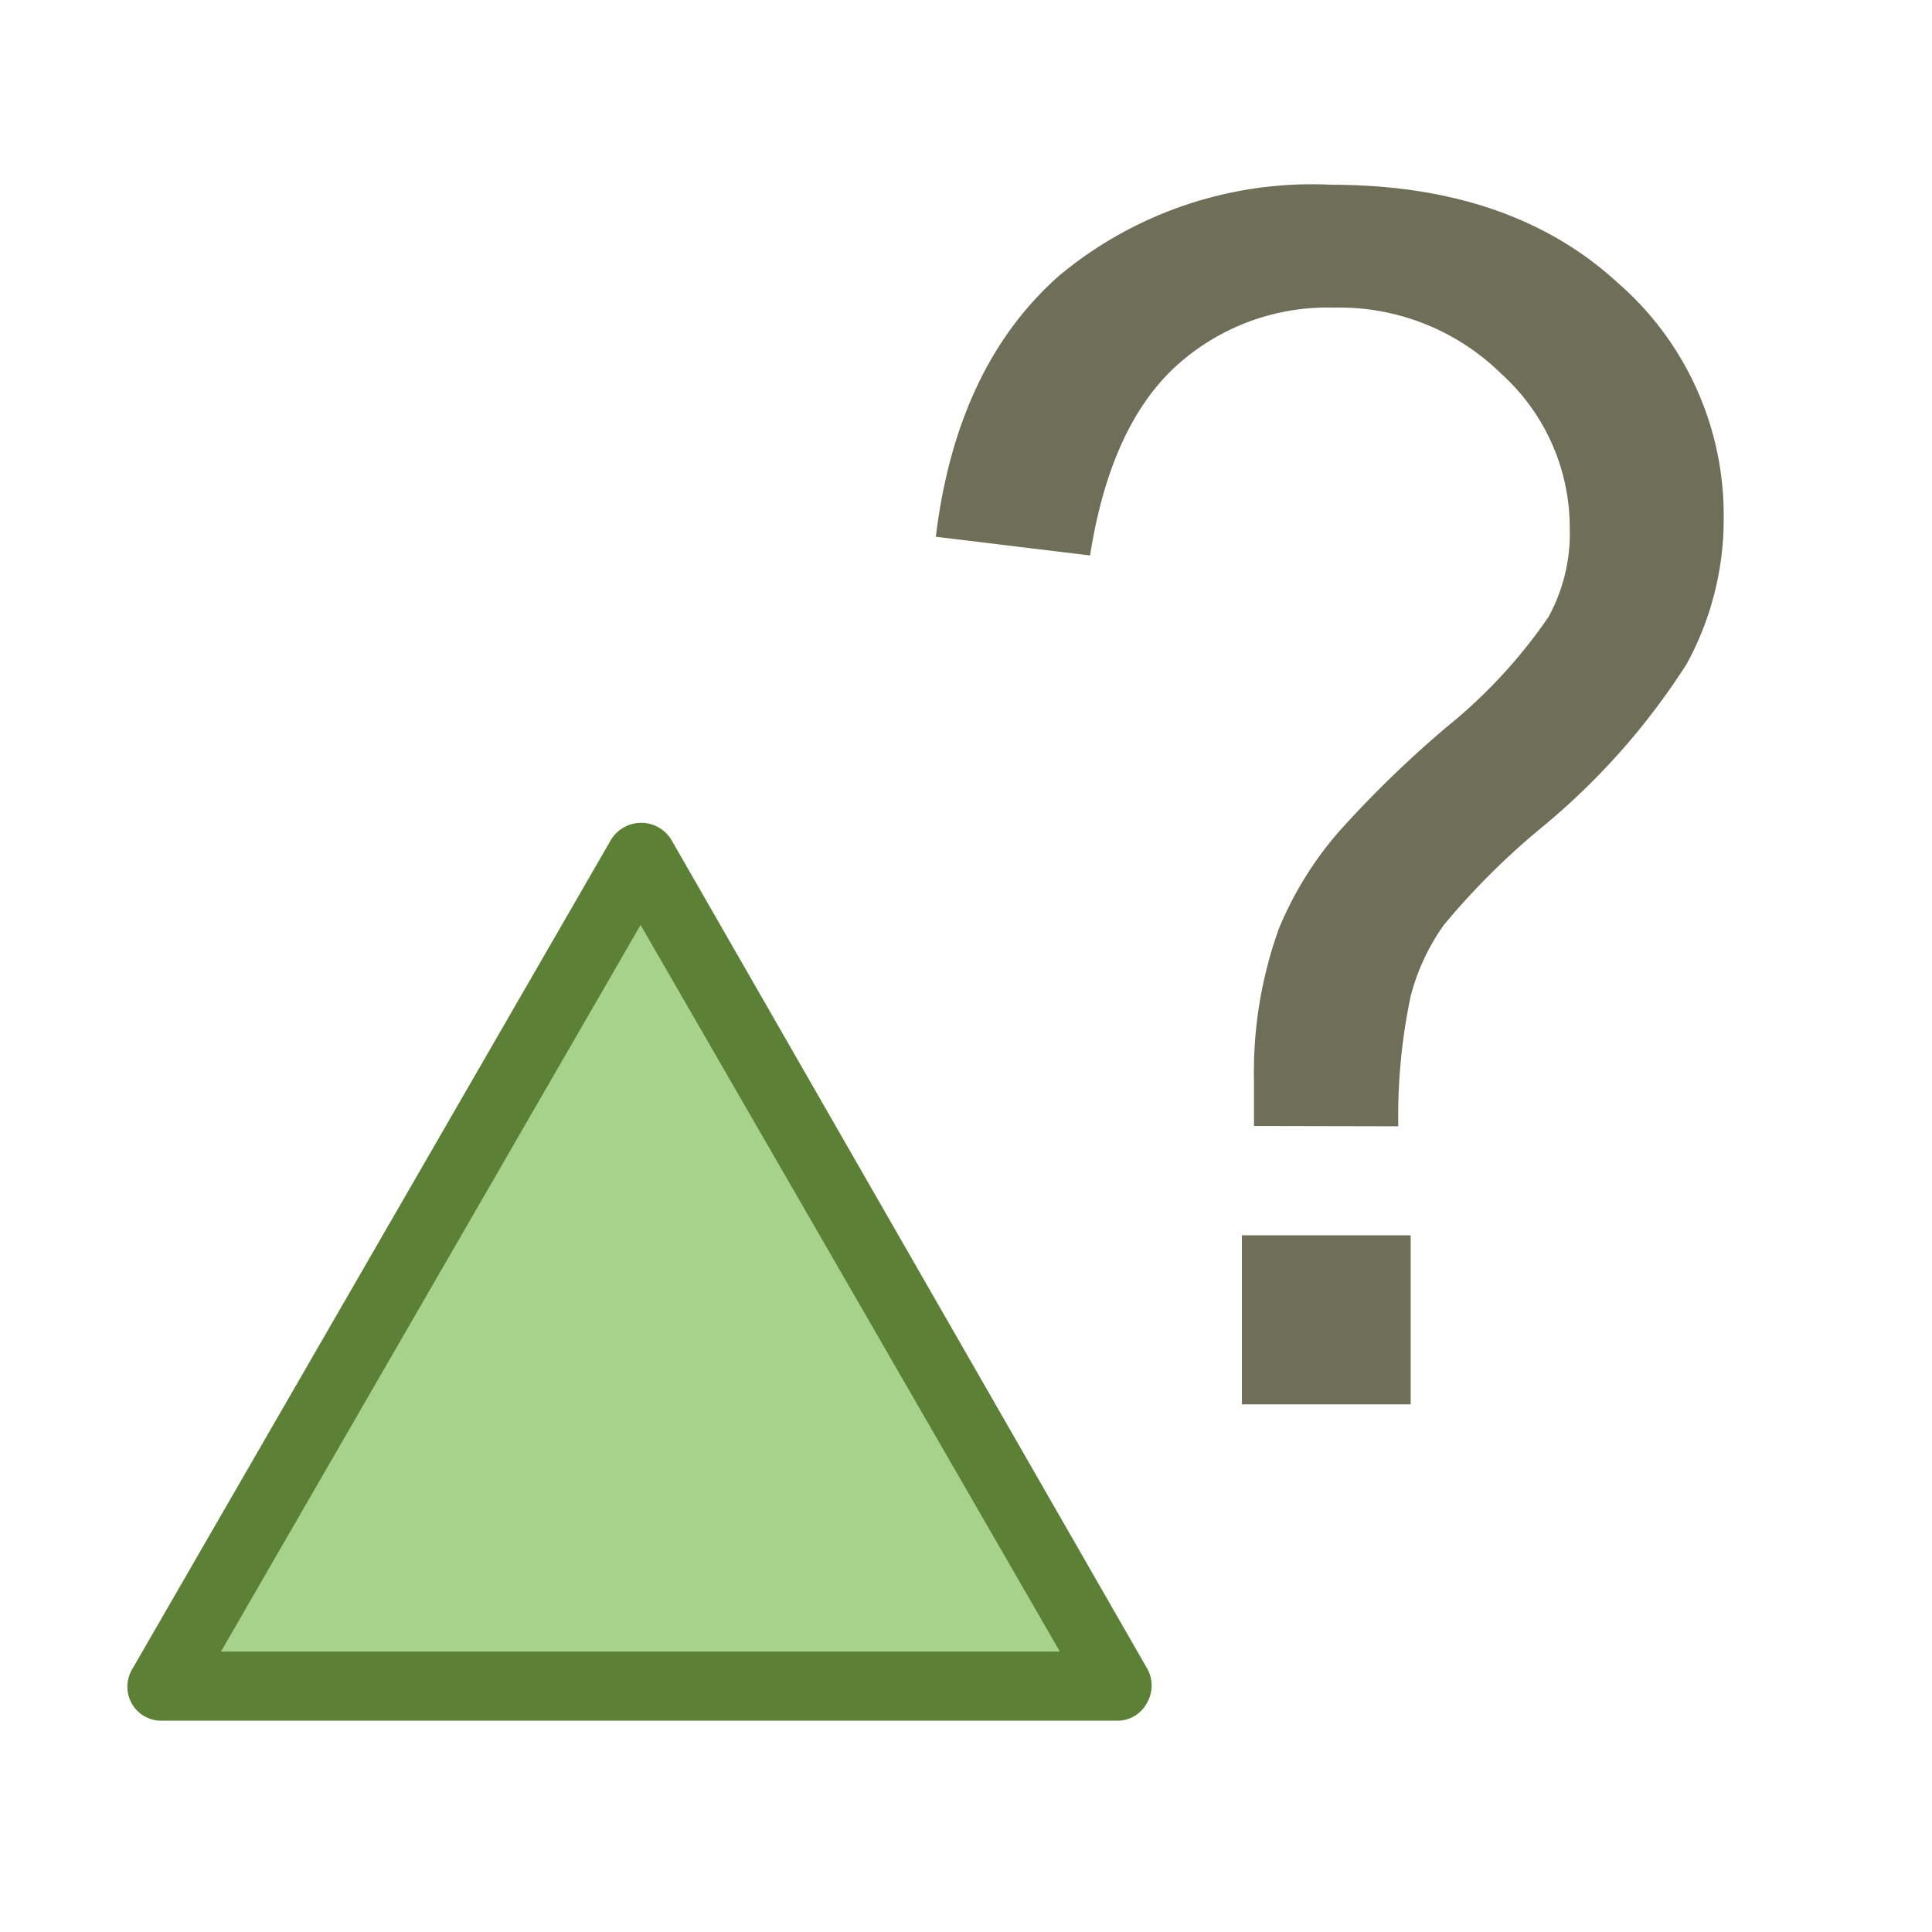 <svg id="Layer_1" data-name="Layer 1" xmlns="http://www.w3.org/2000/svg" viewBox="0 0 64 64"><title>SVG_Artboards</title><path d="M41.54,37.3c0-.67,0-1.16,0-1.49a14,14,0,0,1,.83-5.06,11.65,11.65,0,0,1,2-3.22,36.23,36.23,0,0,1,3.58-3.47,17.07,17.07,0,0,0,3.35-3.63A5.78,5.78,0,0,0,52,17.48a6.87,6.87,0,0,0-2.26-5.09,7.65,7.65,0,0,0-5.55-2.2,7.46,7.46,0,0,0-5.3,2q-2.12,2-2.78,6.21L31,17.78q.69-5.66,4.1-8.66a13.08,13.08,0,0,1,9-3q5.94,0,9.47,3.23a10.2,10.2,0,0,1,3.53,7.81A10,10,0,0,1,55.87,22,23.16,23.16,0,0,1,51,27.47a24.38,24.38,0,0,0-3.17,3.17A7.18,7.18,0,0,0,46.73,33a19.25,19.25,0,0,0-.41,4.31Zm5.19,9.22H41.14v-5.6h5.59Z" style="fill:#6f6f59"/><polygon points="21.22 28.38 37.07 55.84 5.37 55.84 21.22 28.38" style="fill:#a7d28c"/><path d="M37.07,57H5.37a1.12,1.12,0,0,1-1-.56,1.14,1.14,0,0,1,0-1.13L20.24,27.82a1.17,1.17,0,0,1,2,0L38,55.27a1.14,1.14,0,0,1,0,1.13A1.11,1.11,0,0,1,37.07,57ZM7.32,54.71H35.11L21.22,30.64Z" style="fill:#5b8036"/></svg>
